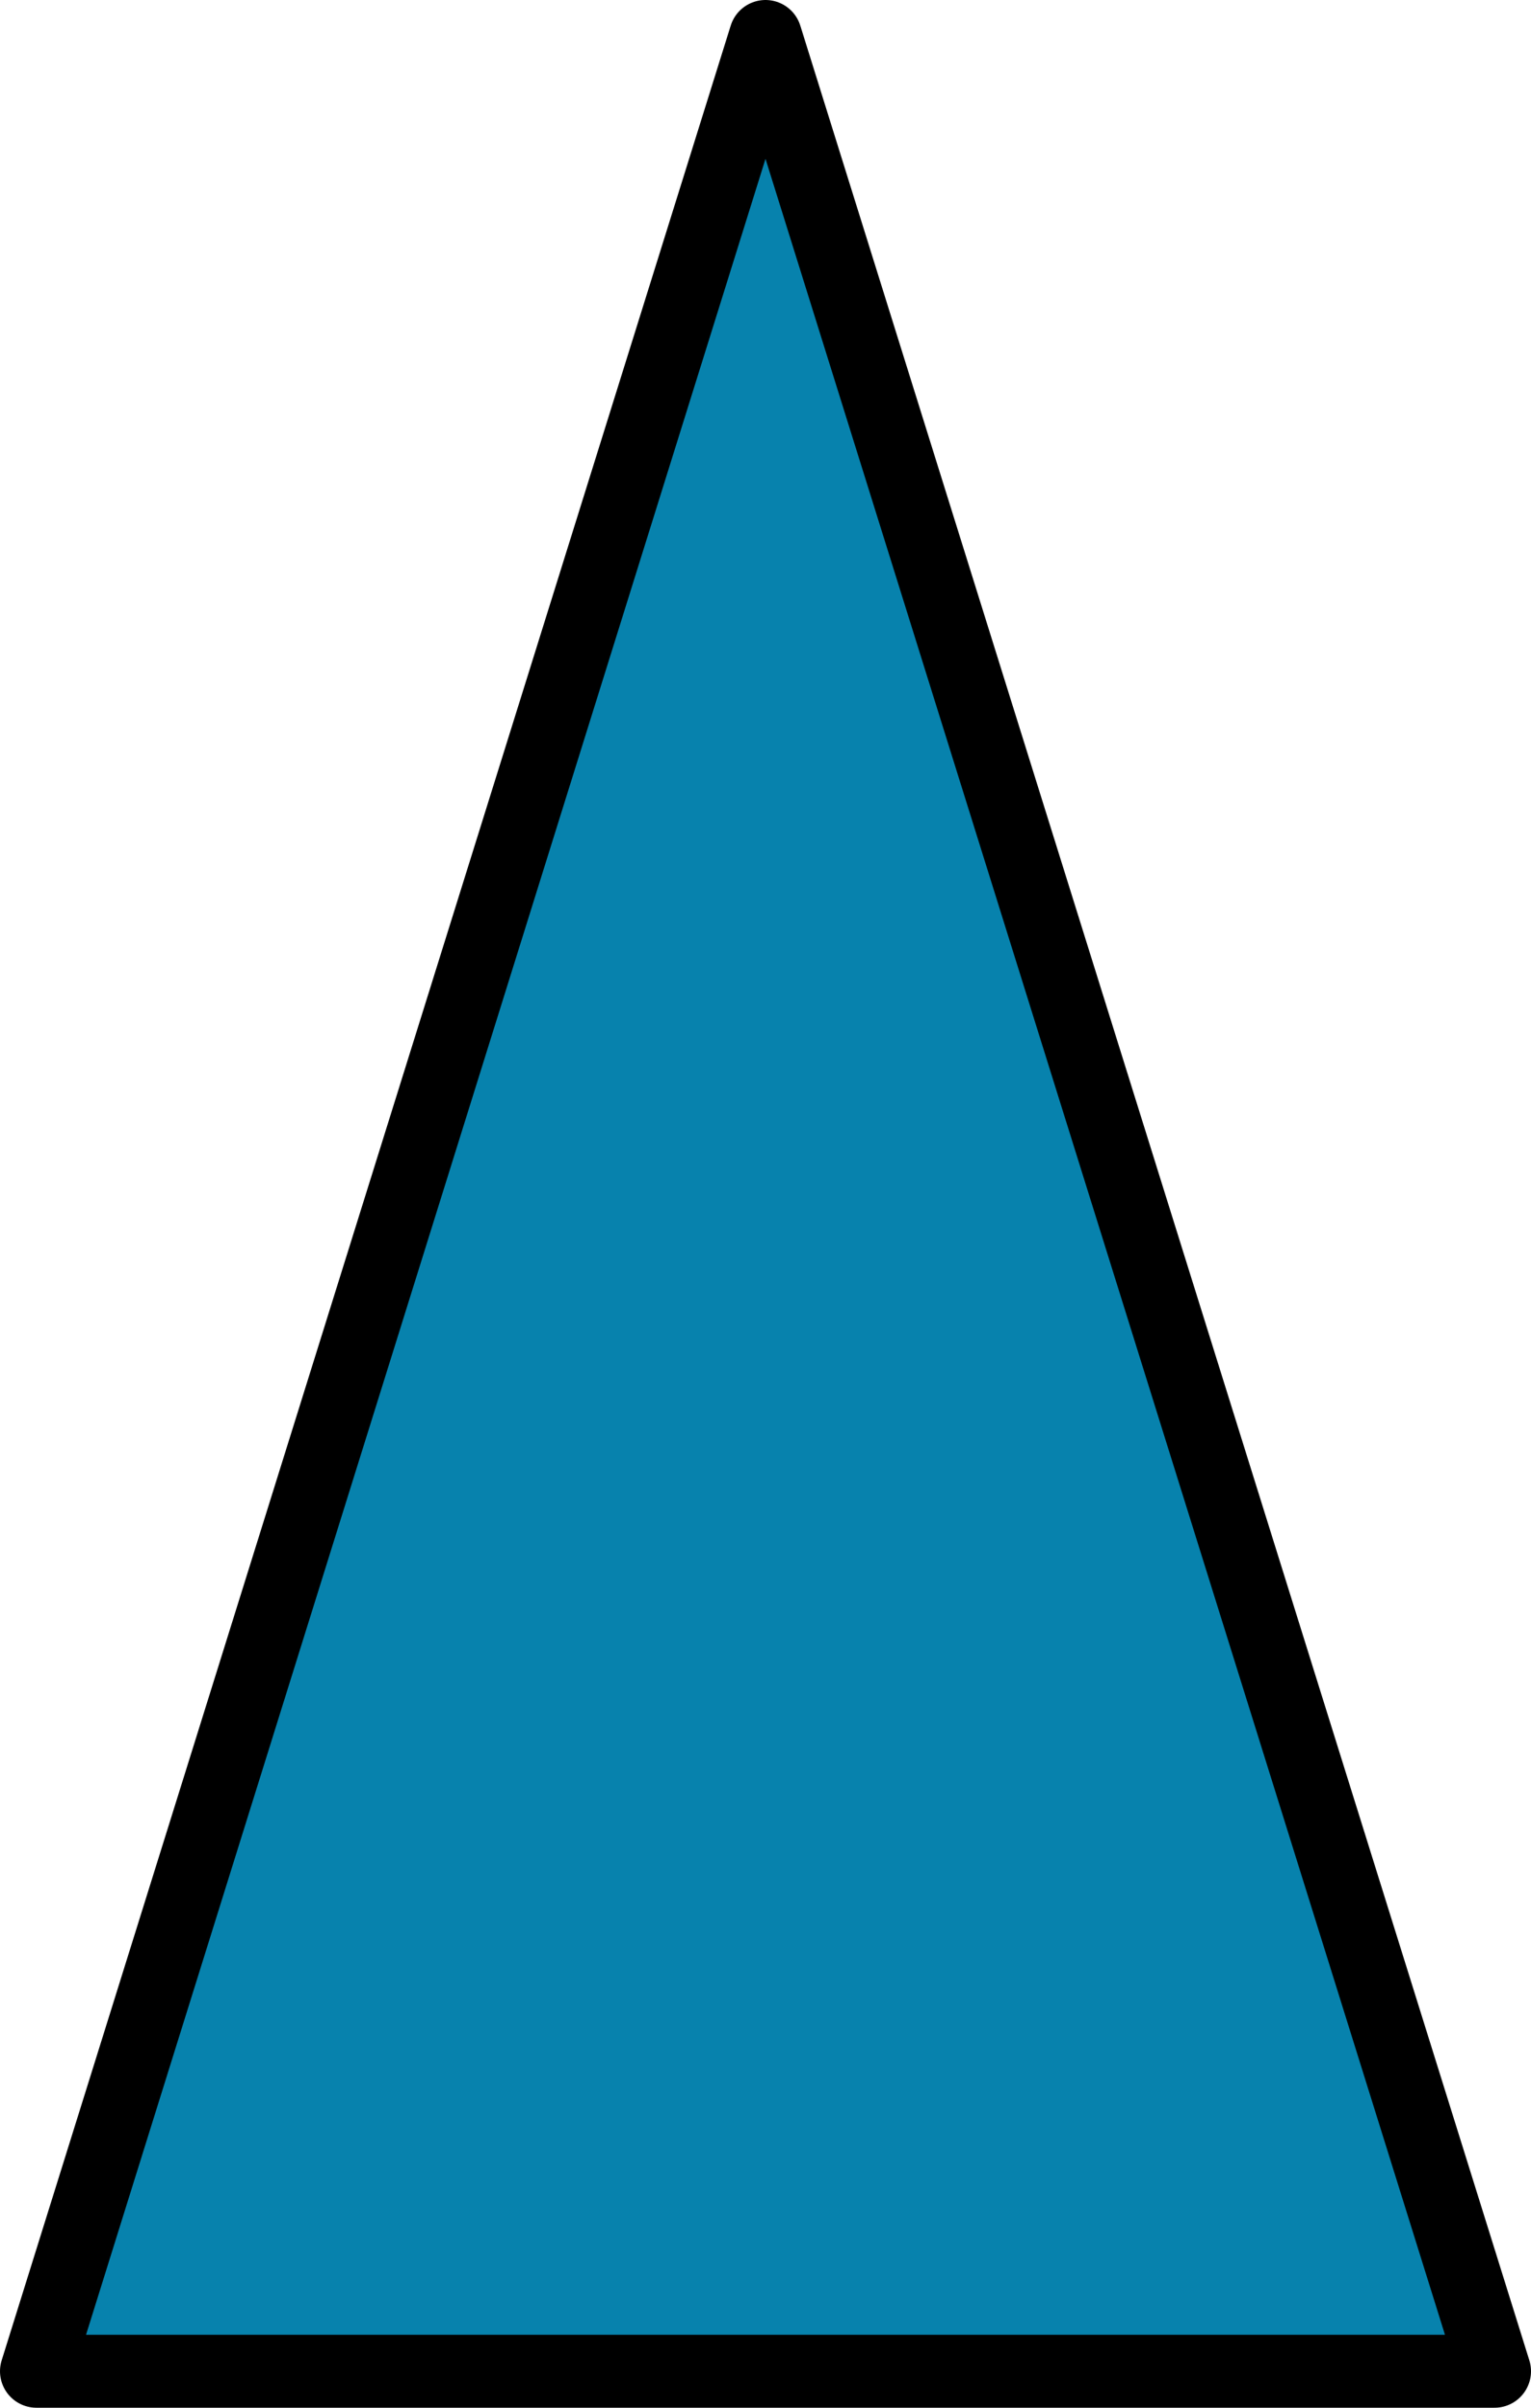 <svg xmlns="http://www.w3.org/2000/svg" viewBox="0 0 10.5 16.5"><defs><style>.cls-1{fill:#0782ad;stroke:#000;stroke-linecap:round;stroke-linejoin:round;stroke-width:0.5px;fill-rule:evenodd;}</style></defs><g id="图层_2" data-name="图层 2"><g id="图层_1-2" data-name="图层 1"><polygon class="cls-1" points="5.25 0.25 0.25 16.25 5.25 16.25 10.25 16.25 5.25 0.25"/></g></g></svg>